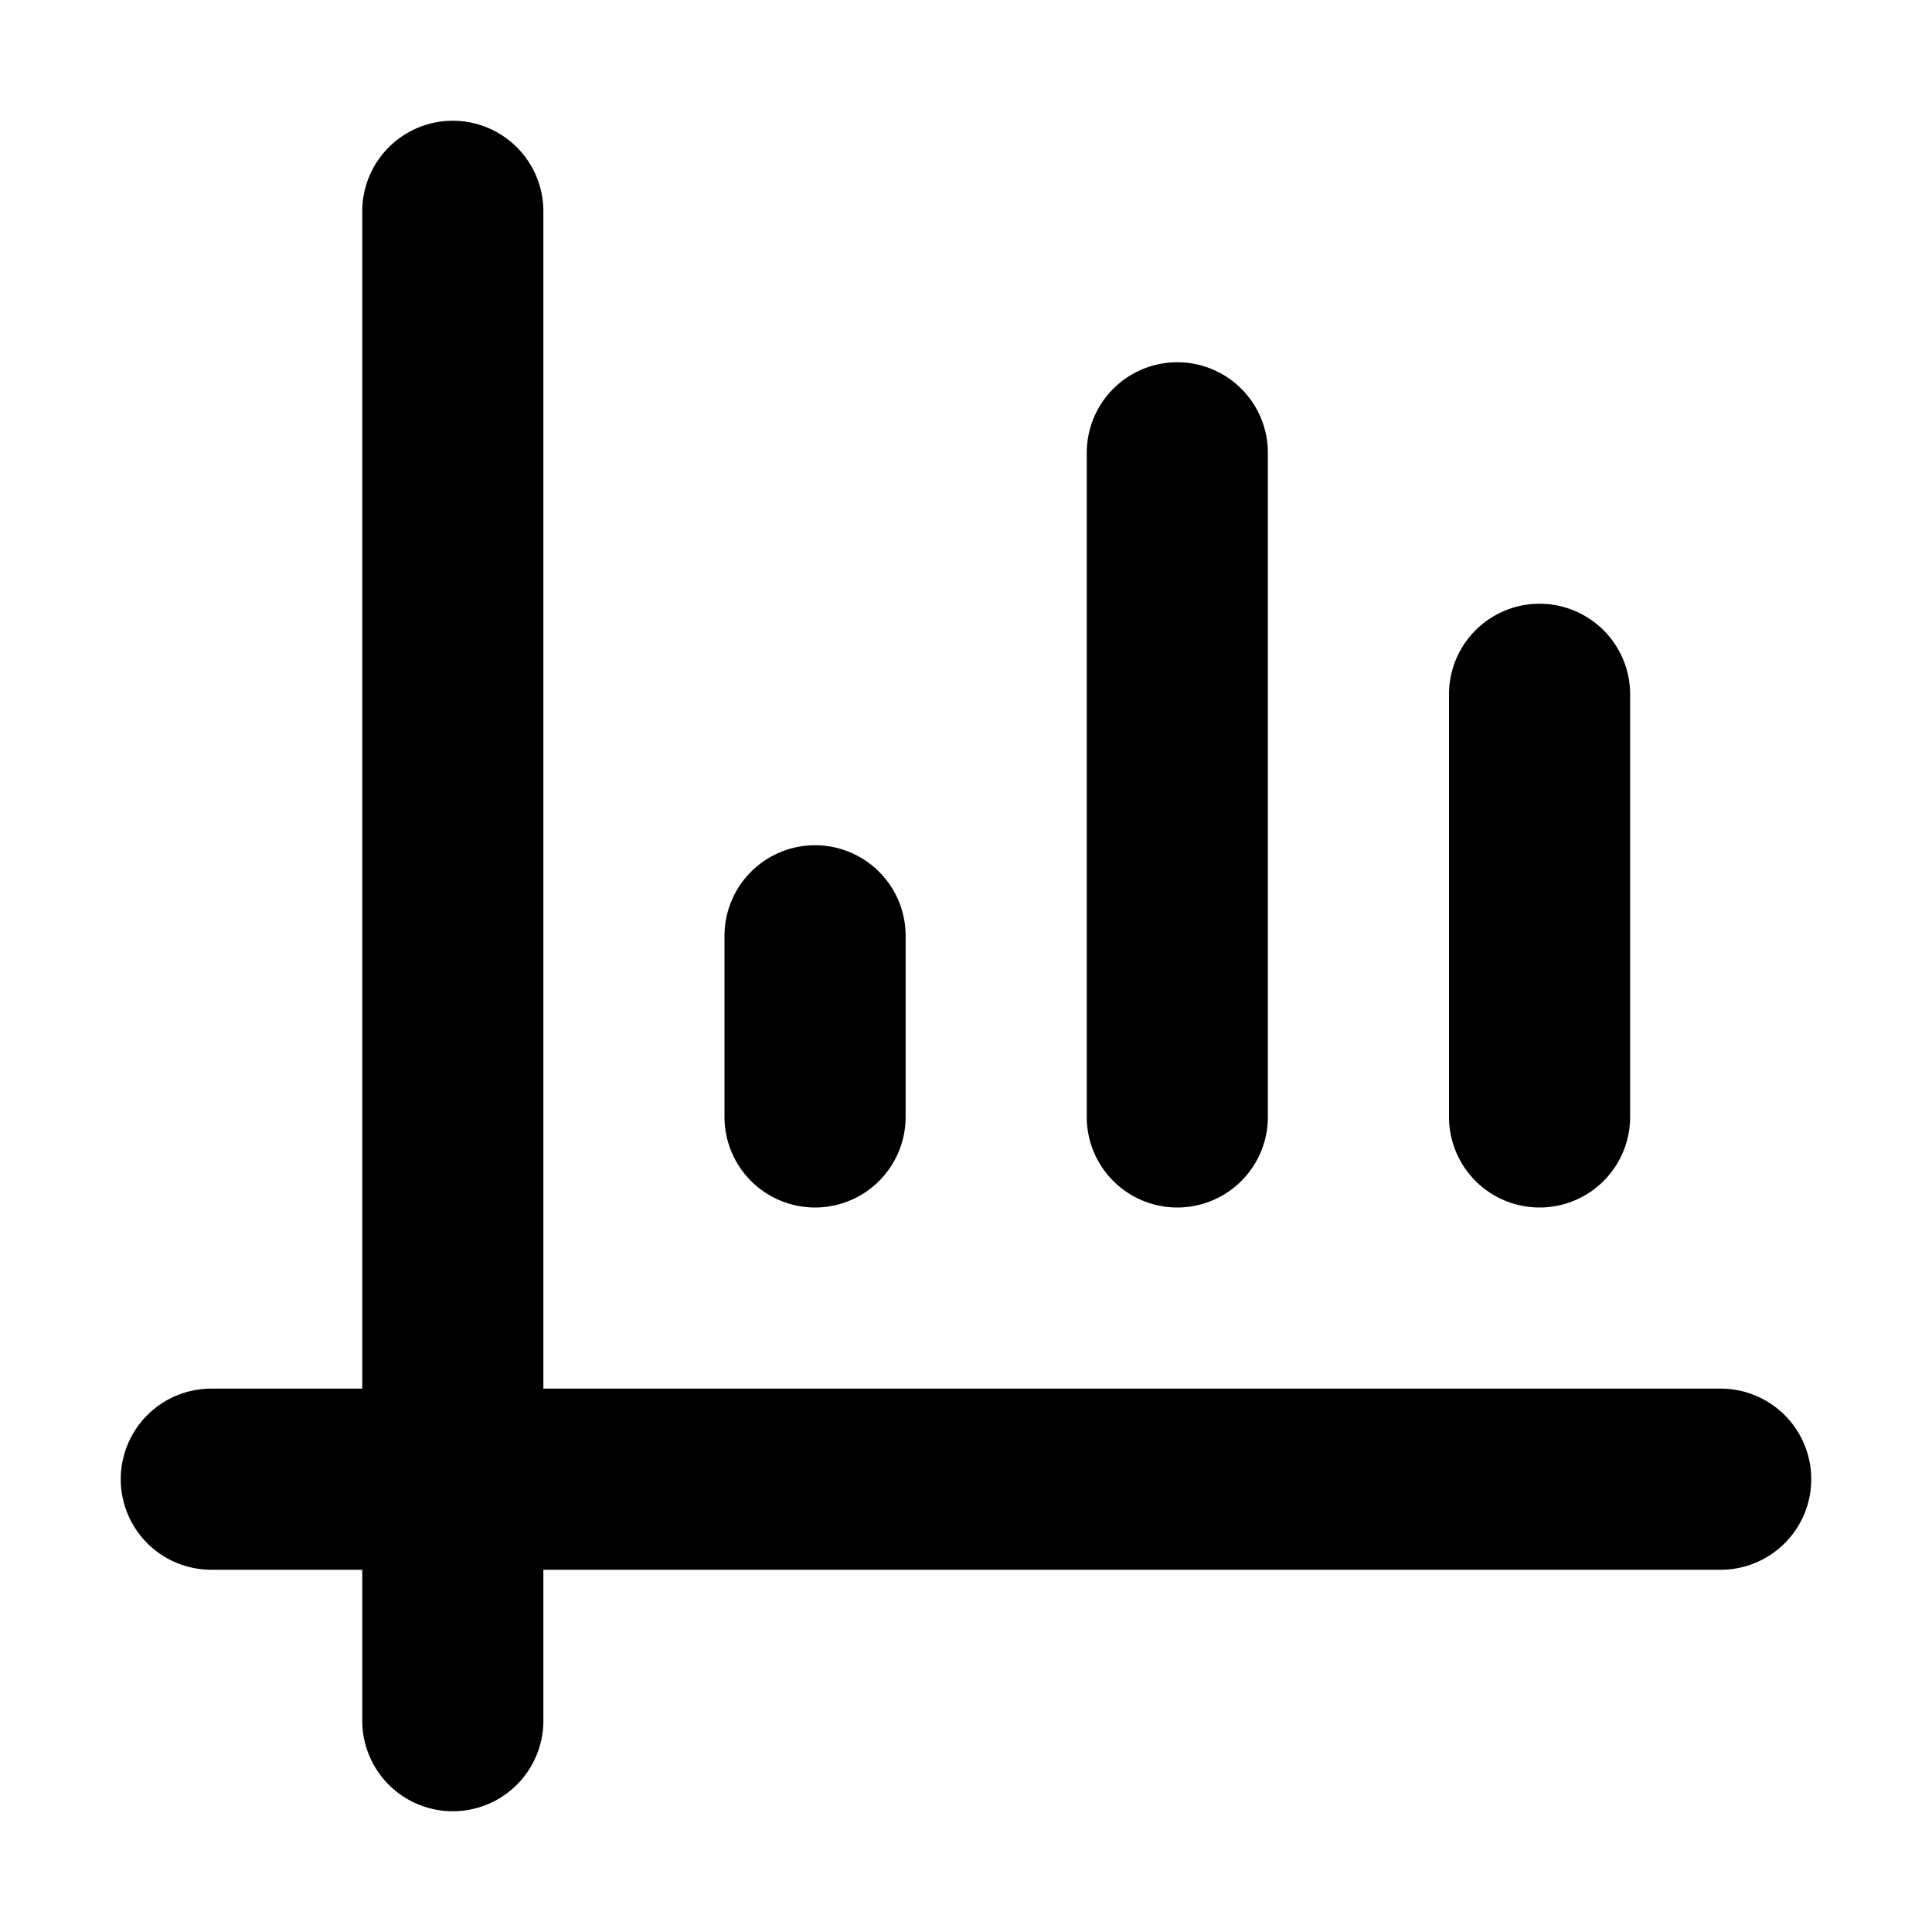 <svg xmlns="http://www.w3.org/2000/svg" xmlns:xlink="http://www.w3.org/1999/xlink" width="16" height="16" viewBox="0 0 16 16"><path fill="currentColor" fill-rule="evenodd" d="M3.75 1a.75.75 0 0 1 .75.75v9.75h9.75a.75.75 0 0 1 0 1.5H4.5v1.25a.75.75 0 0 1-1.5 0V13H1.75a.75.75 0 0 1 0-1.5H3V1.75A.75.75 0 0 1 3.75 1m9.75 4.75a.75.75 0 0 0-1.5 0v3.5a.75.75 0 0 0 1.5 0zM9.75 3a.75.75 0 0 1 .75.75v5.5a.75.75 0 0 1-1.5 0v-5.5A.75.75 0 0 1 9.75 3M7.5 7.75a.75.75 0 0 0-1.5 0v1.5a.75.75 0 0 0 1.5 0z" clip-rule="evenodd"/></svg>